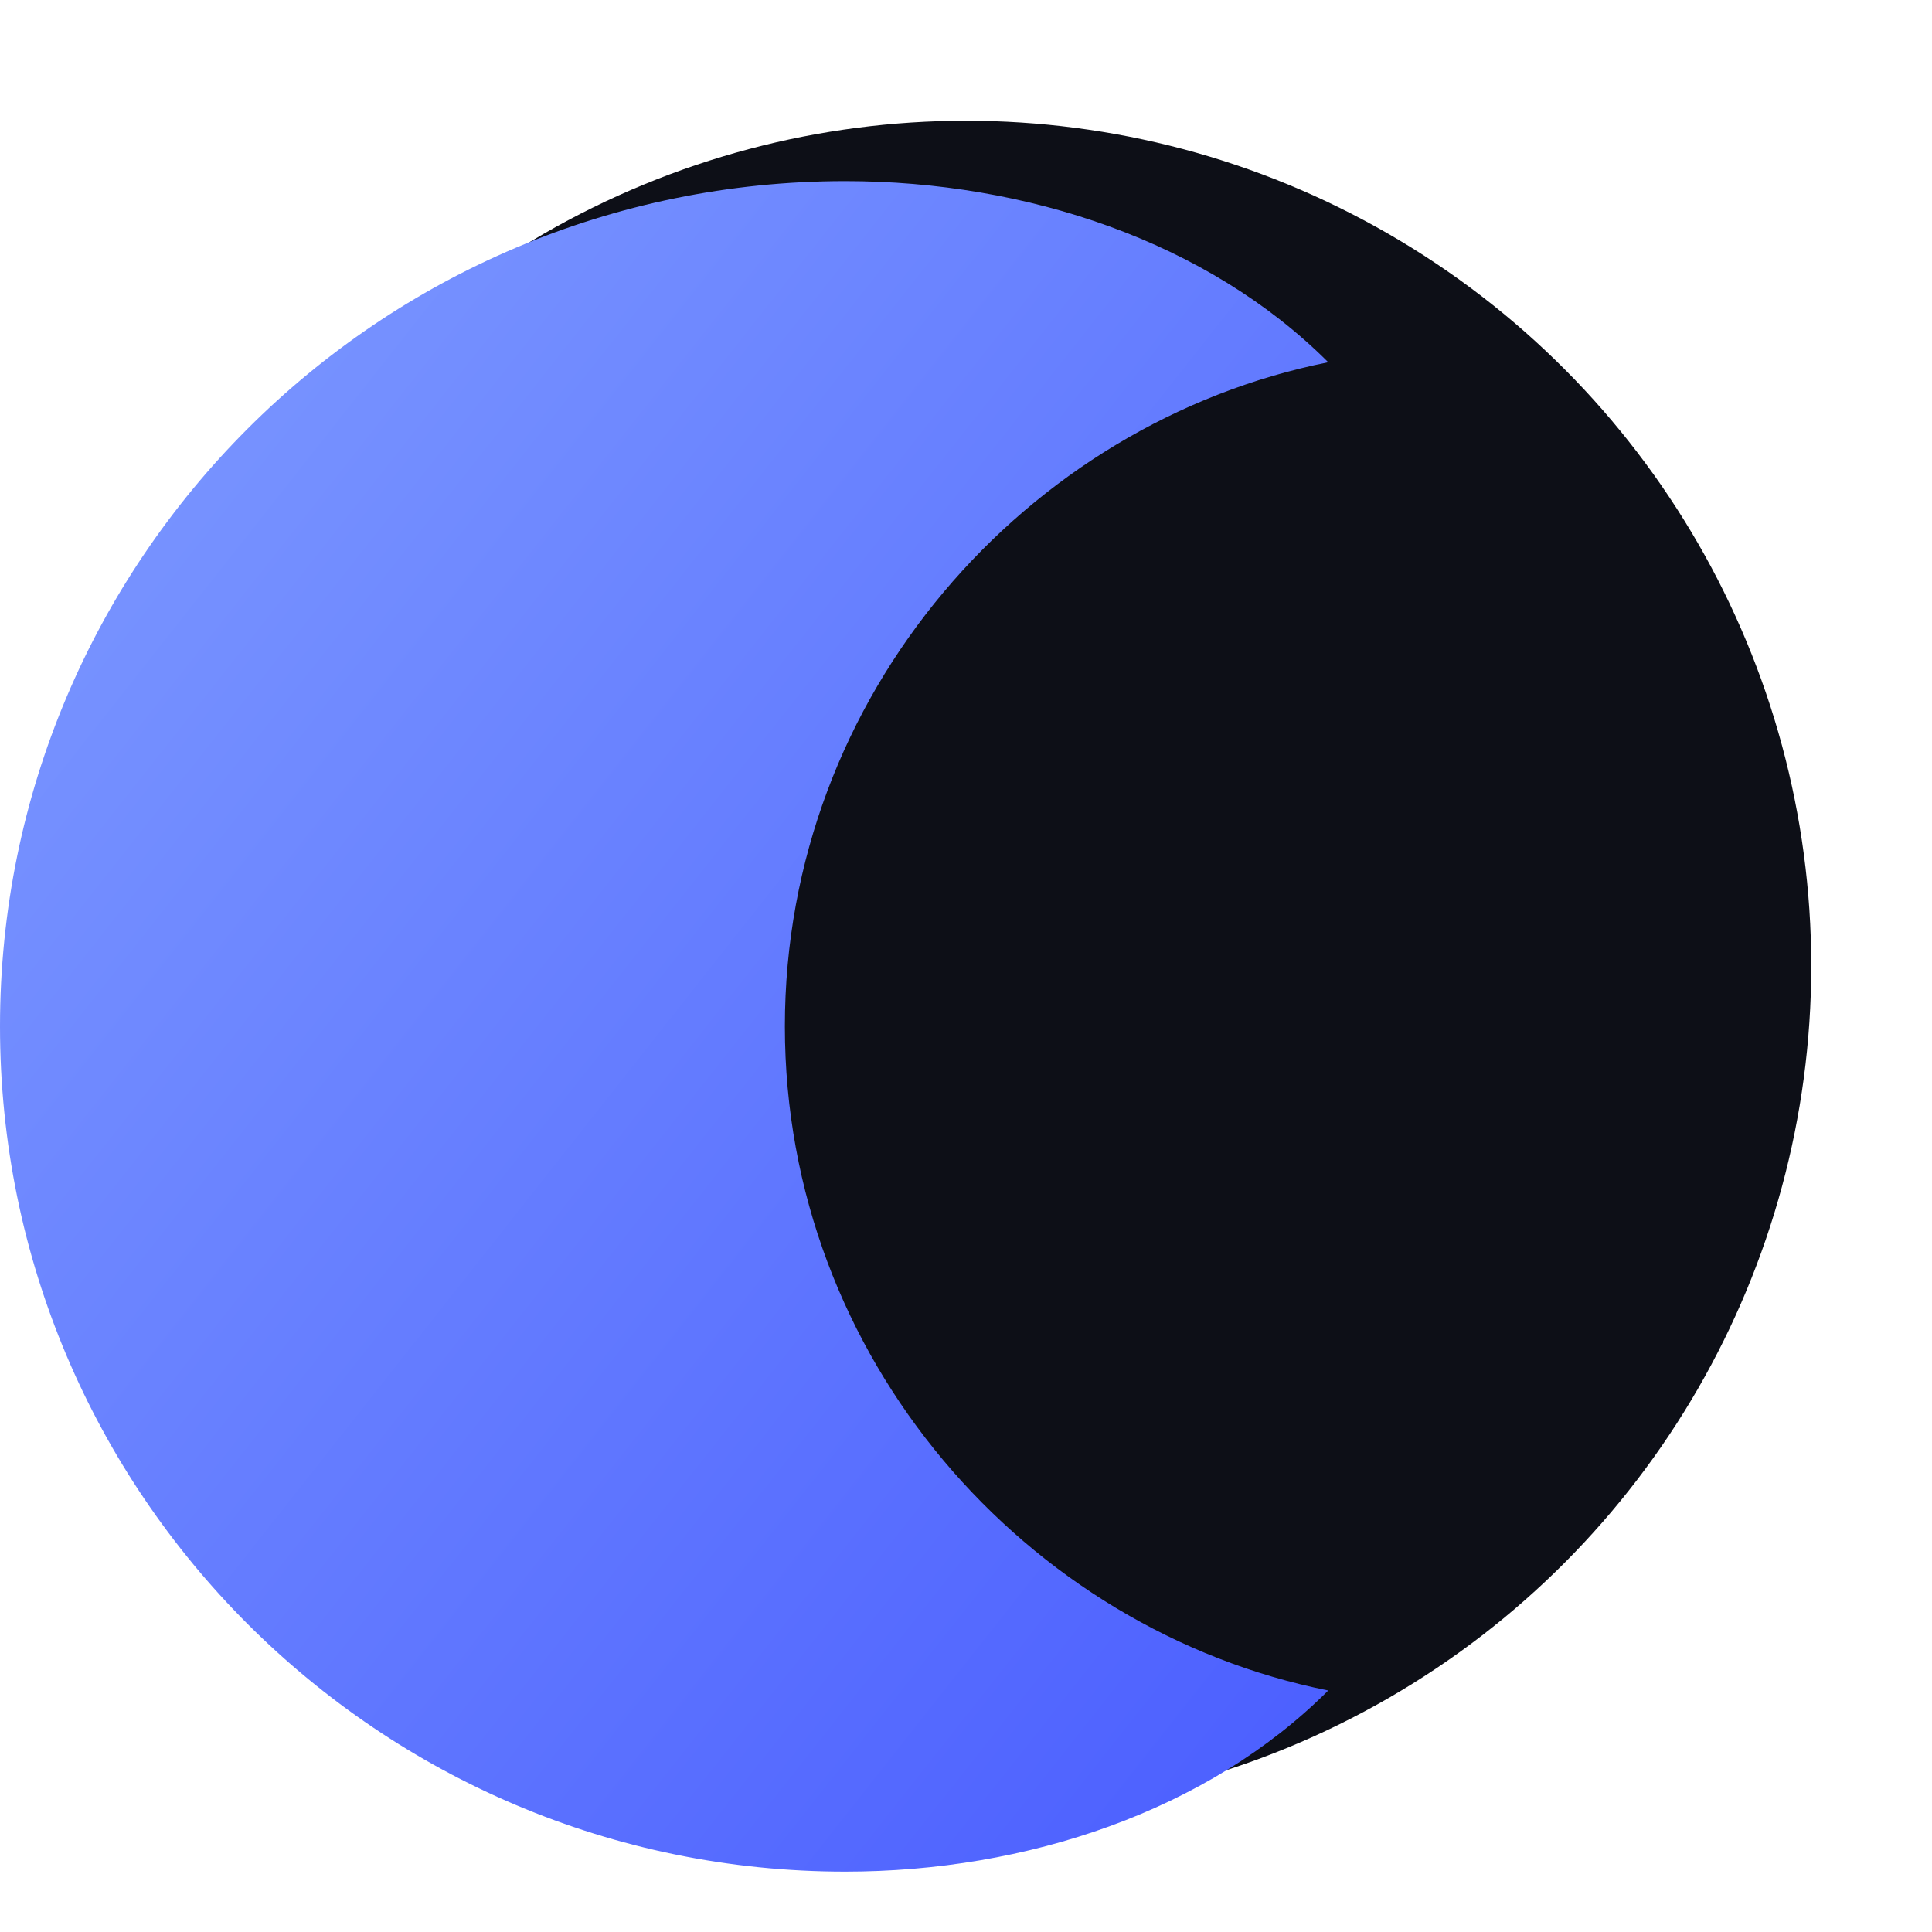 <svg xmlns="http://www.w3.org/2000/svg" viewBox="0 0 64 64" role="img" aria-labelledby="title">
  <title>Lycanworks Favicon</title>
  <defs>
    <linearGradient id="moonGlow" x1="0%" y1="0%" x2="100%" y2="100%">
      <stop offset="0%" stop-color="#7f9cff" />
      <stop offset="100%" stop-color="#4a5dff" />
    </linearGradient>
  </defs>
  <circle cx="32" cy="32" r="28" fill="#0d0f17" />
  <path d="M44 12c-10 2-18 11-18 22s8 20 18 22c-4 4-10 6-16 6-15.46 0-28-12.54-28-28S12.54 6 28 6c6 0 12 2 16 6z" fill="url(#moonGlow)" />
</svg>
